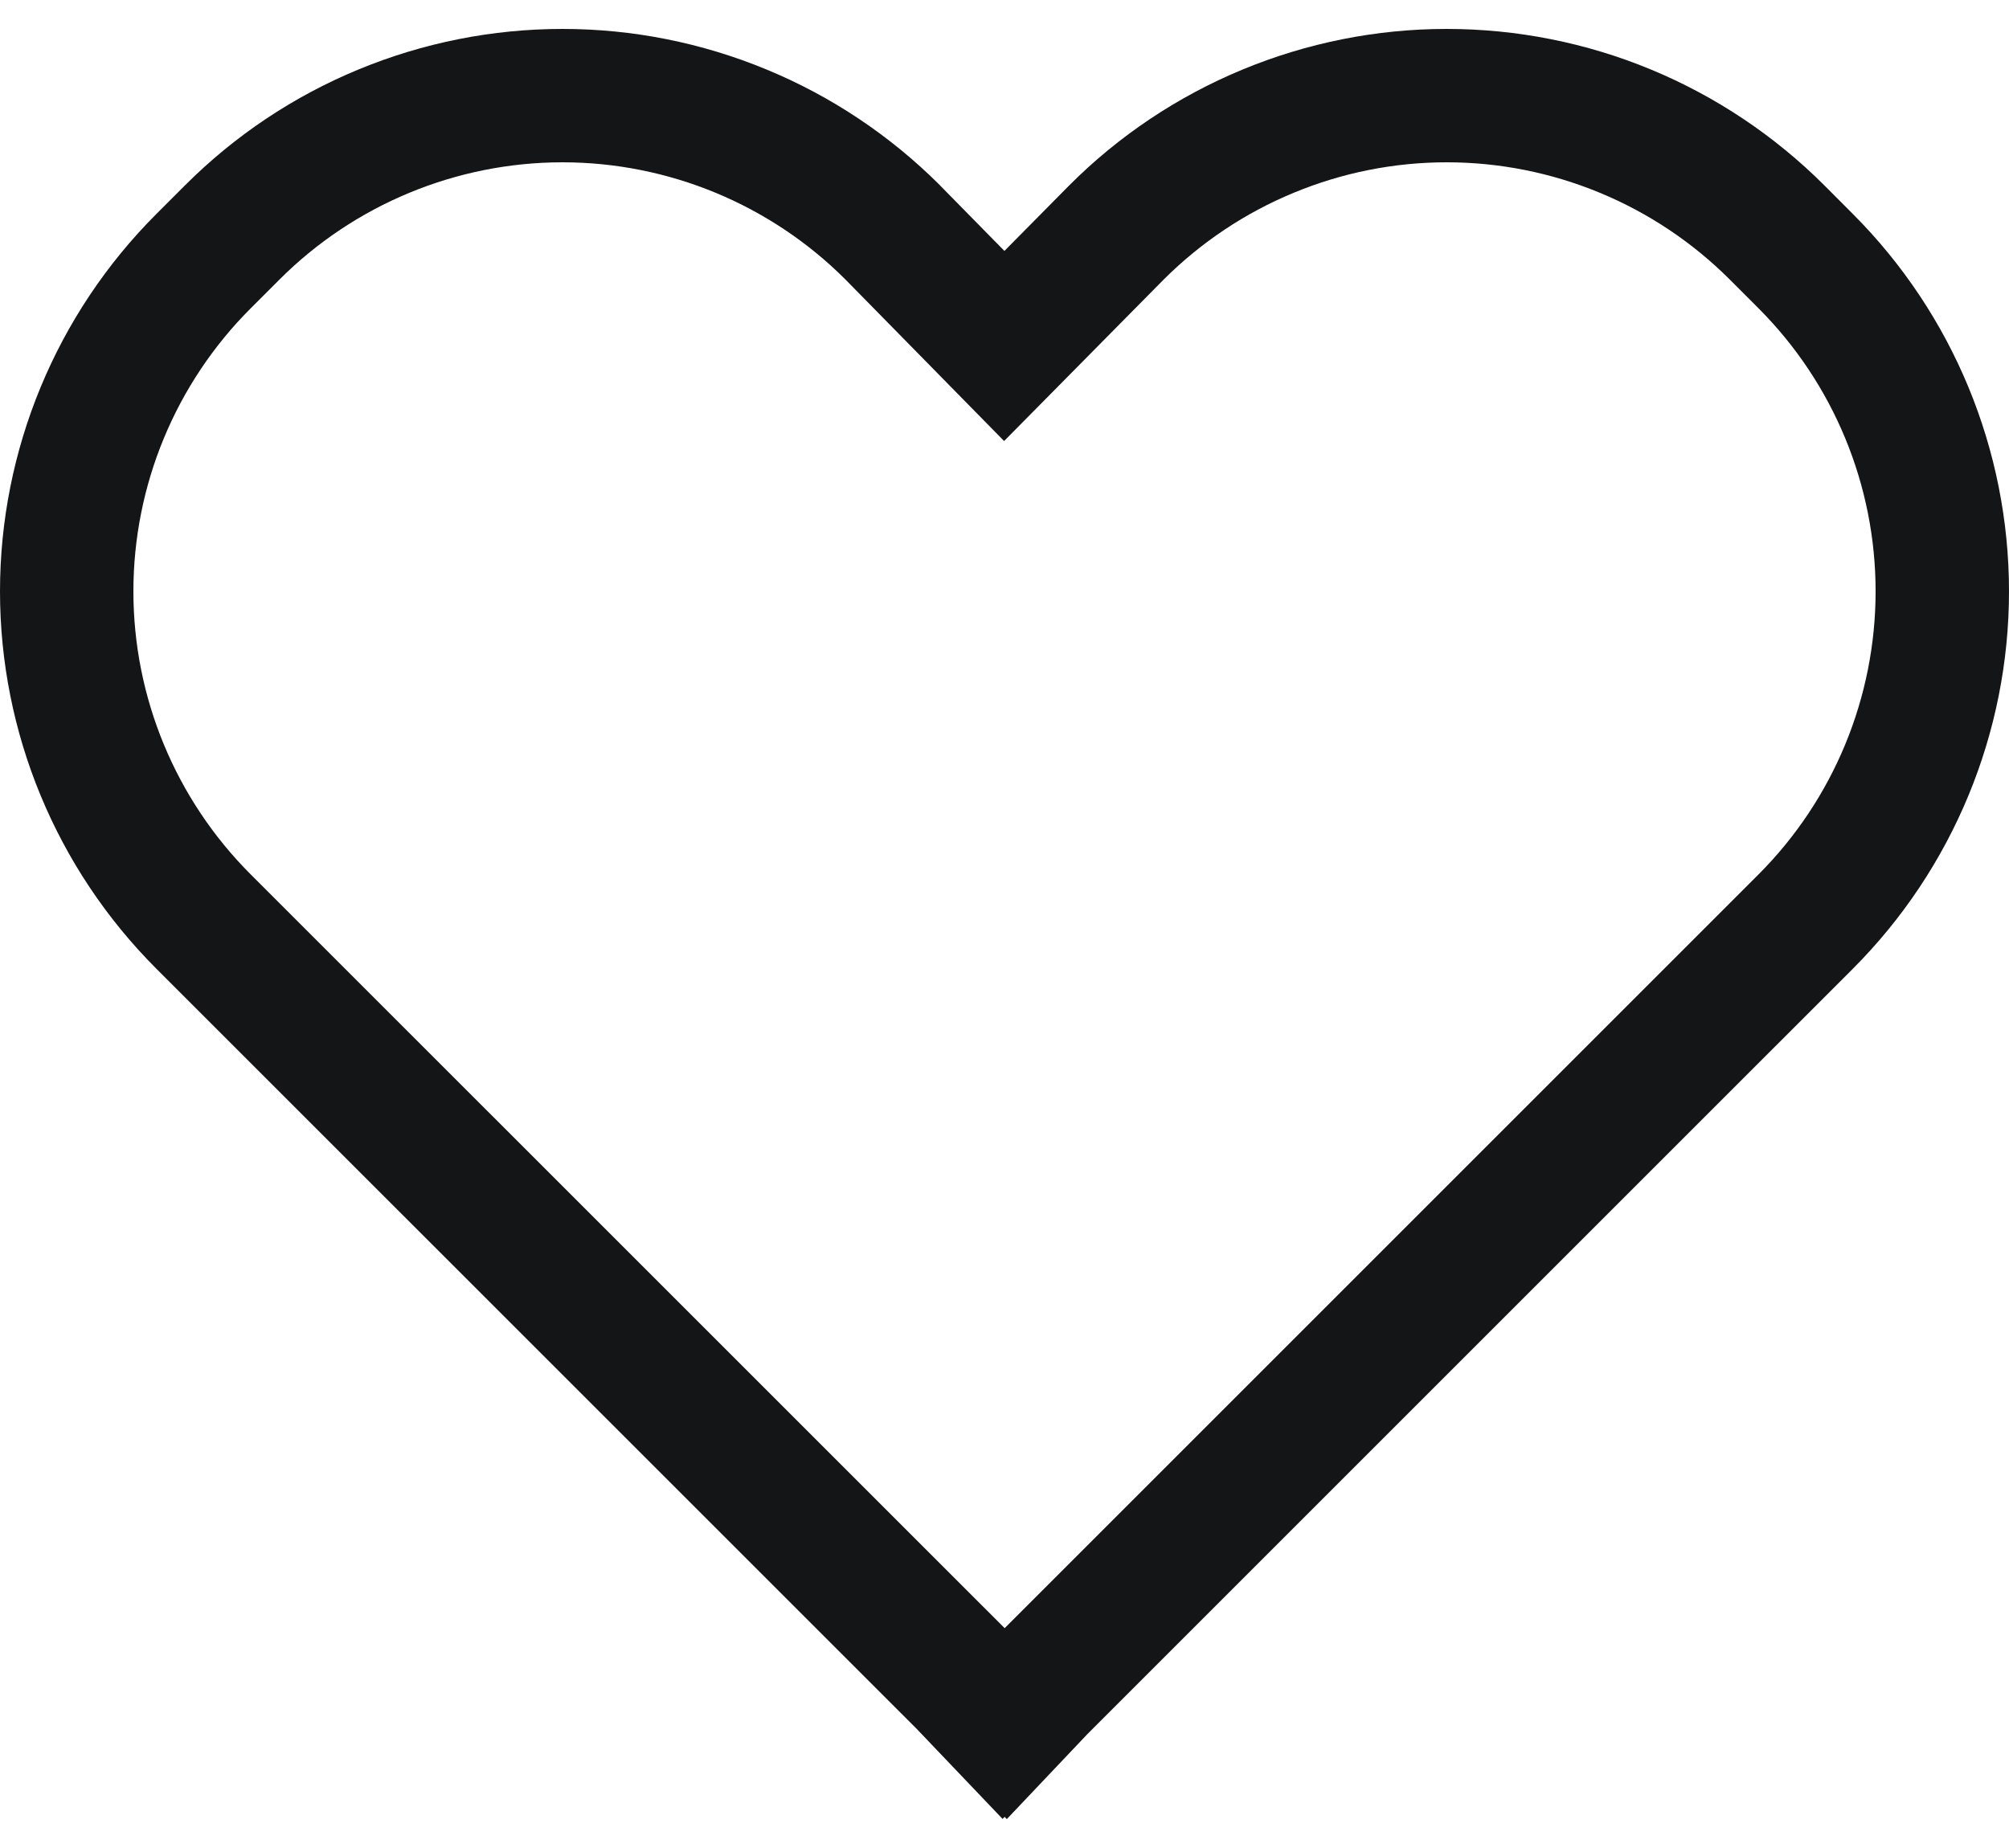 <svg width="25" height="23" viewBox="0 0 25 23" fill="none" xmlns="http://www.w3.org/2000/svg">
<g id="favs">
<path id="Vector" d="M22.7 2.305C22.082 1.688 21.35 1.199 20.544 0.865C19.738 0.531 18.873 0.36 18.001 0.36C17.128 0.36 16.264 0.533 15.459 0.867C14.653 1.201 13.92 1.691 13.304 2.309L12.499 3.123L11.701 2.311L11.696 2.305C11.079 1.689 10.347 1.199 9.541 0.866C8.735 0.532 7.872 0.36 7 0.36C6.128 0.36 5.264 0.532 4.458 0.866C3.652 1.199 2.92 1.689 2.304 2.305L1.945 2.664C0.7 3.909 0 5.599 0 7.36C0 9.121 0.7 10.81 1.945 12.056L11.408 21.518L12.476 22.638L12.502 22.612L12.529 22.64L13.53 21.584L23.058 12.056C24.302 10.809 25 9.121 25 7.36C25 5.599 24.302 3.91 23.058 2.664L22.7 2.305ZM21.884 10.882L12.502 20.264L3.119 10.882C2.185 9.948 1.66 8.681 1.66 7.36C1.66 6.039 2.185 4.772 3.119 3.838L3.478 3.479C4.411 2.546 5.677 2.021 6.998 2.02C8.318 2.02 9.585 2.544 10.519 3.477L12.495 5.489L14.481 3.479C14.944 3.017 15.493 2.65 16.097 2.4C16.702 2.149 17.349 2.02 18.003 2.02C18.657 2.02 19.305 2.149 19.91 2.4C20.514 2.65 21.063 3.017 21.525 3.479L21.884 3.838C22.817 4.773 23.34 6.039 23.34 7.36C23.34 8.68 22.817 9.947 21.884 10.882Z" fill="#141517"/>
</g>
</svg>
